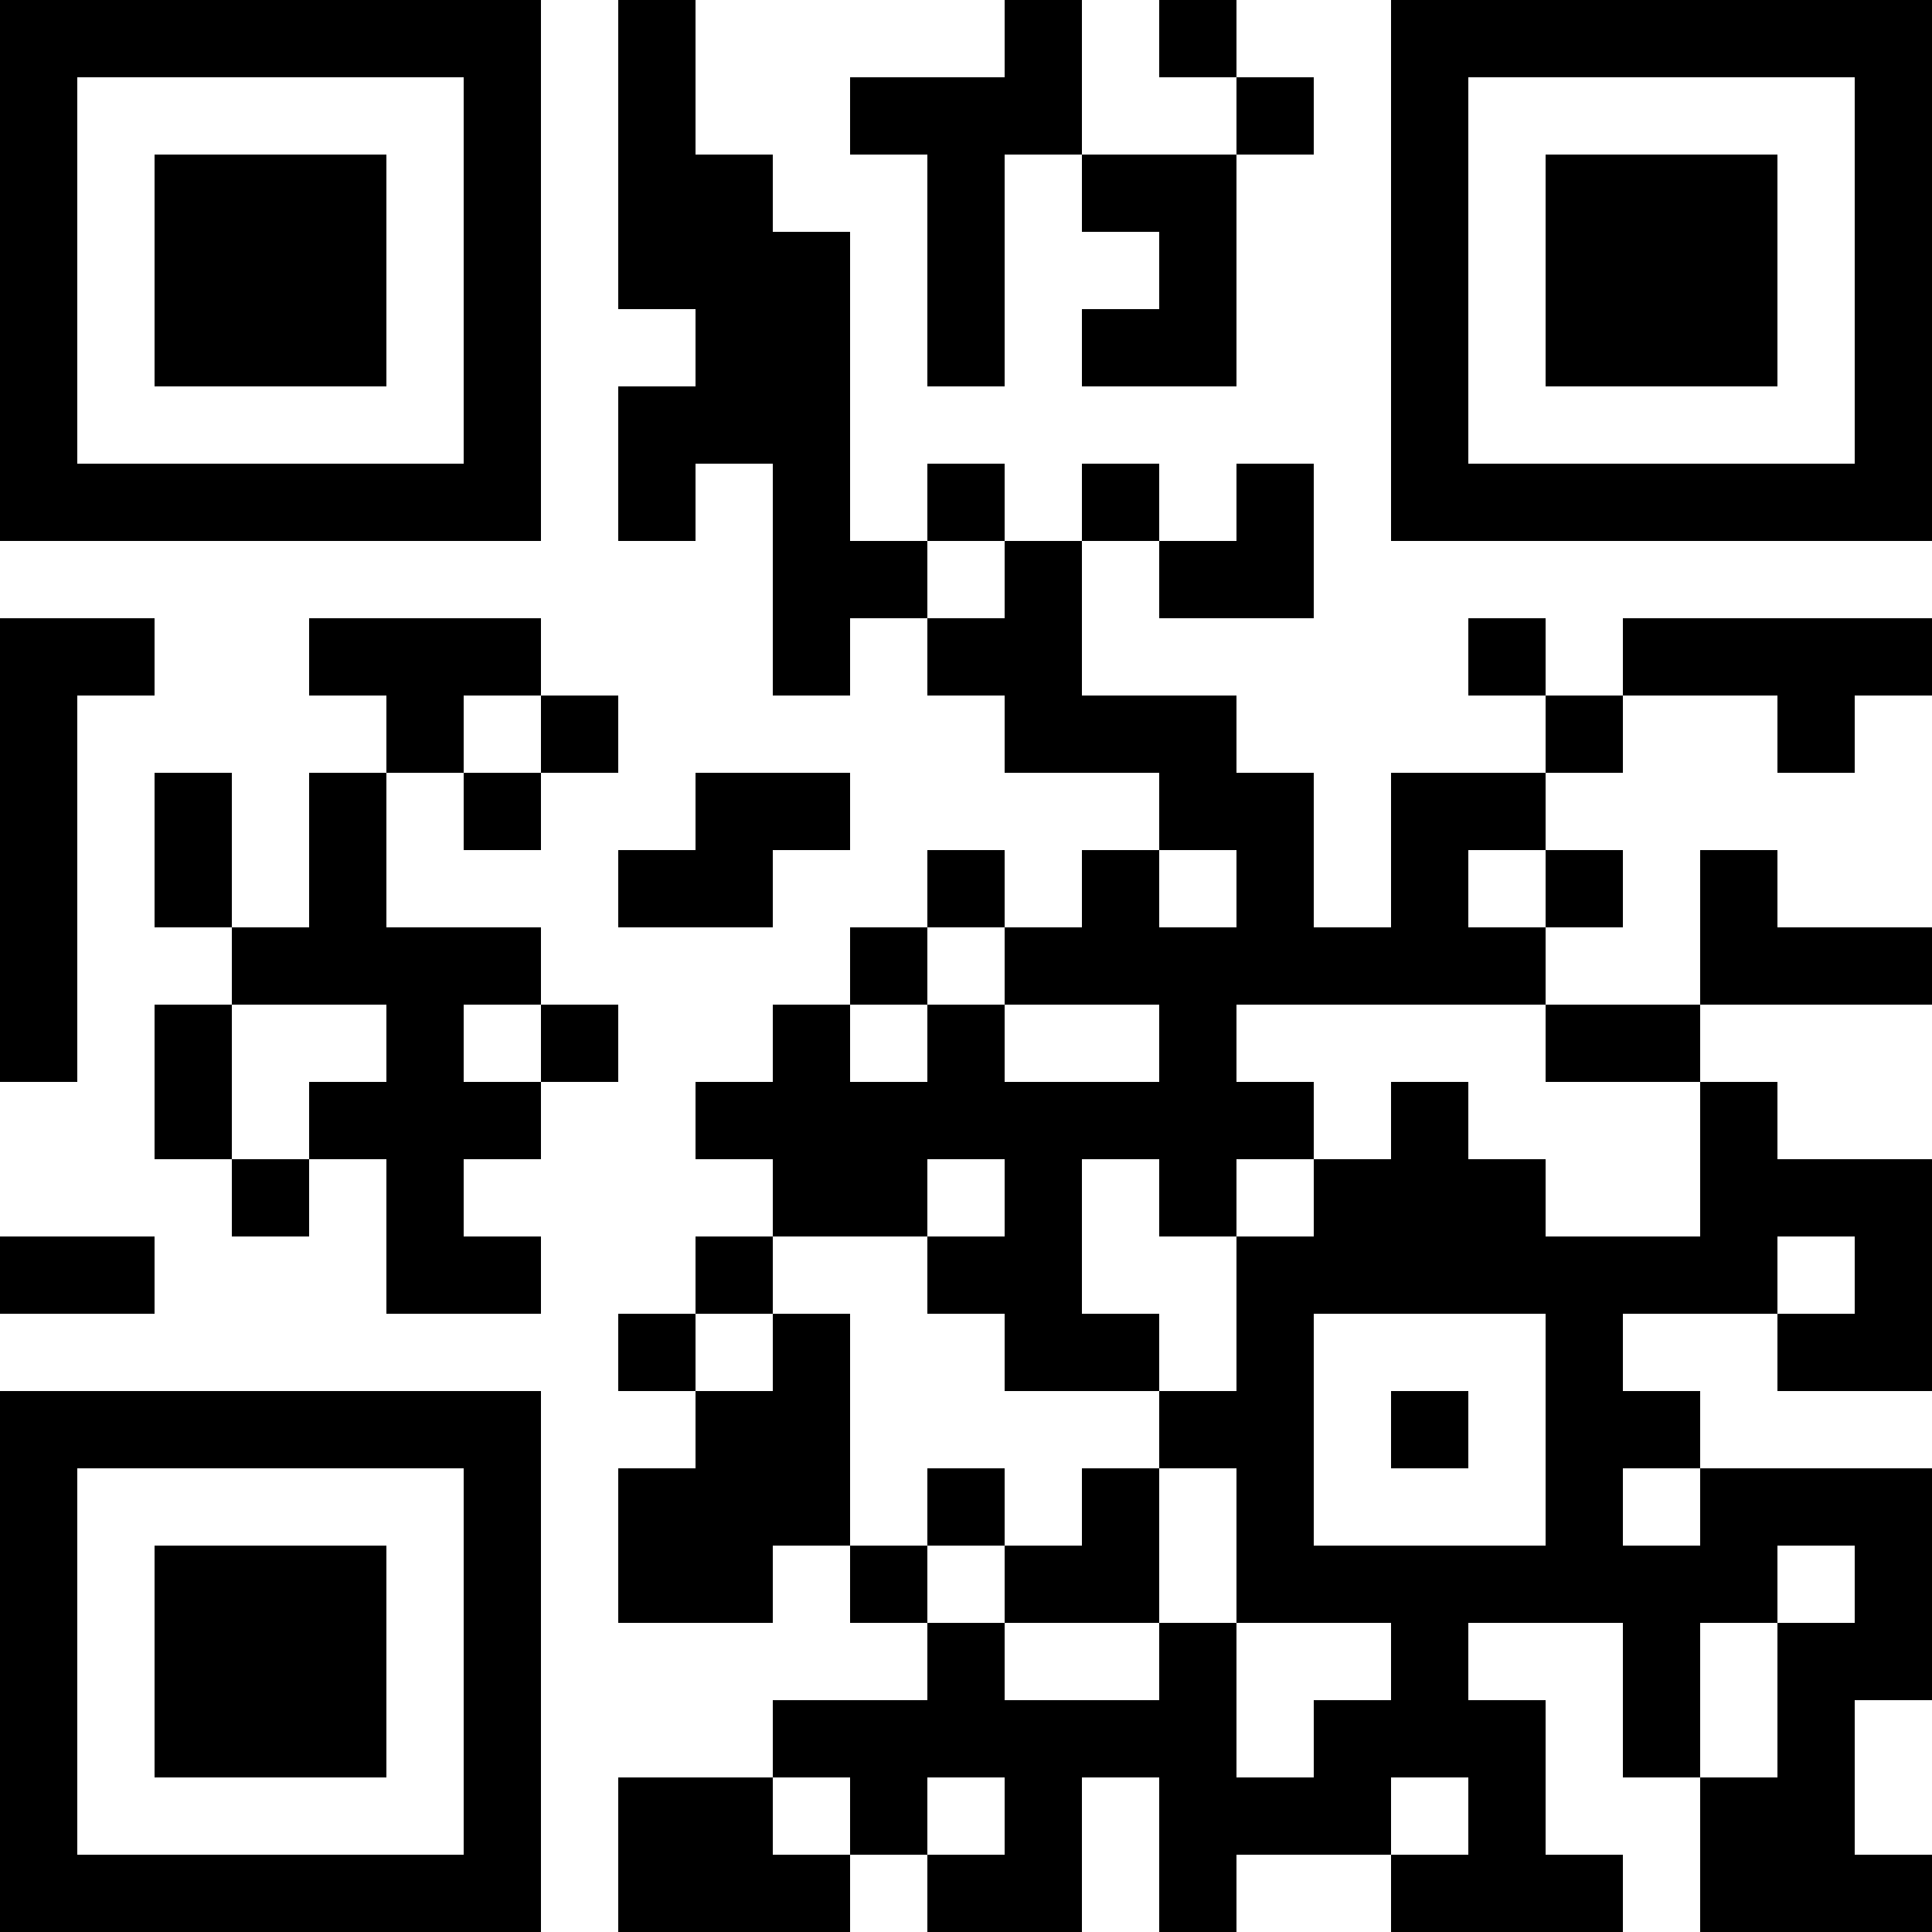 <?xml version="1.0" encoding="UTF-8"?>
<svg xmlns="http://www.w3.org/2000/svg" version="1.1" width="100" height="100" viewBox="0 0 100 100"><rect x="0" y="0" width="100" height="100" fill="#ffffff"/><g transform="scale(4)"><g transform="translate(0,0)"><path fill-rule="evenodd" d="M8 0L8 4L9 4L9 5L8 5L8 7L9 7L9 6L10 6L10 9L11 9L11 8L12 8L12 9L13 9L13 10L15 10L15 11L14 11L14 12L13 12L13 11L12 11L12 12L11 12L11 13L10 13L10 14L9 14L9 15L10 15L10 16L9 16L9 17L8 17L8 18L9 18L9 19L8 19L8 21L10 21L10 20L11 20L11 21L12 21L12 22L10 22L10 23L8 23L8 25L11 25L11 24L12 24L12 25L14 25L14 23L15 23L15 25L16 25L16 24L18 24L18 25L21 25L21 24L20 24L20 22L19 22L19 21L21 21L21 23L22 23L22 25L25 25L25 24L24 24L24 22L25 22L25 19L22 19L22 18L21 18L21 17L23 17L23 18L25 18L25 15L23 15L23 14L22 14L22 13L25 13L25 12L23 12L23 11L22 11L22 13L20 13L20 12L21 12L21 11L20 11L20 10L21 10L21 9L23 9L23 10L24 10L24 9L25 9L25 8L21 8L21 9L20 9L20 8L19 8L19 9L20 9L20 10L18 10L18 12L17 12L17 10L16 10L16 9L14 9L14 7L15 7L15 8L17 8L17 6L16 6L16 7L15 7L15 6L14 6L14 7L13 7L13 6L12 6L12 7L11 7L11 3L10 3L10 2L9 2L9 0ZM13 0L13 1L11 1L11 2L12 2L12 5L13 5L13 2L14 2L14 3L15 3L15 4L14 4L14 5L16 5L16 2L17 2L17 1L16 1L16 0L15 0L15 1L16 1L16 2L14 2L14 0ZM12 7L12 8L13 8L13 7ZM0 8L0 14L1 14L1 9L2 9L2 8ZM4 8L4 9L5 9L5 10L4 10L4 12L3 12L3 10L2 10L2 12L3 12L3 13L2 13L2 15L3 15L3 16L4 16L4 15L5 15L5 17L7 17L7 16L6 16L6 15L7 15L7 14L8 14L8 13L7 13L7 12L5 12L5 10L6 10L6 11L7 11L7 10L8 10L8 9L7 9L7 8ZM6 9L6 10L7 10L7 9ZM9 10L9 11L8 11L8 12L10 12L10 11L11 11L11 10ZM15 11L15 12L16 12L16 11ZM19 11L19 12L20 12L20 11ZM12 12L12 13L11 13L11 14L12 14L12 13L13 13L13 14L15 14L15 13L13 13L13 12ZM3 13L3 15L4 15L4 14L5 14L5 13ZM6 13L6 14L7 14L7 13ZM16 13L16 14L17 14L17 15L16 15L16 16L15 16L15 15L14 15L14 17L15 17L15 18L13 18L13 17L12 17L12 16L13 16L13 15L12 15L12 16L10 16L10 17L9 17L9 18L10 18L10 17L11 17L11 20L12 20L12 21L13 21L13 22L15 22L15 21L16 21L16 23L17 23L17 22L18 22L18 21L16 21L16 19L15 19L15 18L16 18L16 16L17 16L17 15L18 15L18 14L19 14L19 15L20 15L20 16L22 16L22 14L20 14L20 13ZM0 16L0 17L2 17L2 16ZM23 16L23 17L24 17L24 16ZM17 17L17 20L20 20L20 17ZM18 18L18 19L19 19L19 18ZM12 19L12 20L13 20L13 21L15 21L15 19L14 19L14 20L13 20L13 19ZM21 19L21 20L22 20L22 19ZM23 20L23 21L22 21L22 23L23 23L23 21L24 21L24 20ZM10 23L10 24L11 24L11 23ZM12 23L12 24L13 24L13 23ZM18 23L18 24L19 24L19 23ZM0 0L0 7L7 7L7 0ZM1 1L1 6L6 6L6 1ZM2 2L2 5L5 5L5 2ZM18 0L18 7L25 7L25 0ZM19 1L19 6L24 6L24 1ZM20 2L20 5L23 5L23 2ZM0 18L0 25L7 25L7 18ZM1 19L1 24L6 24L6 19ZM2 20L2 23L5 23L5 20Z" fill="#000000"/></g></g></svg>
